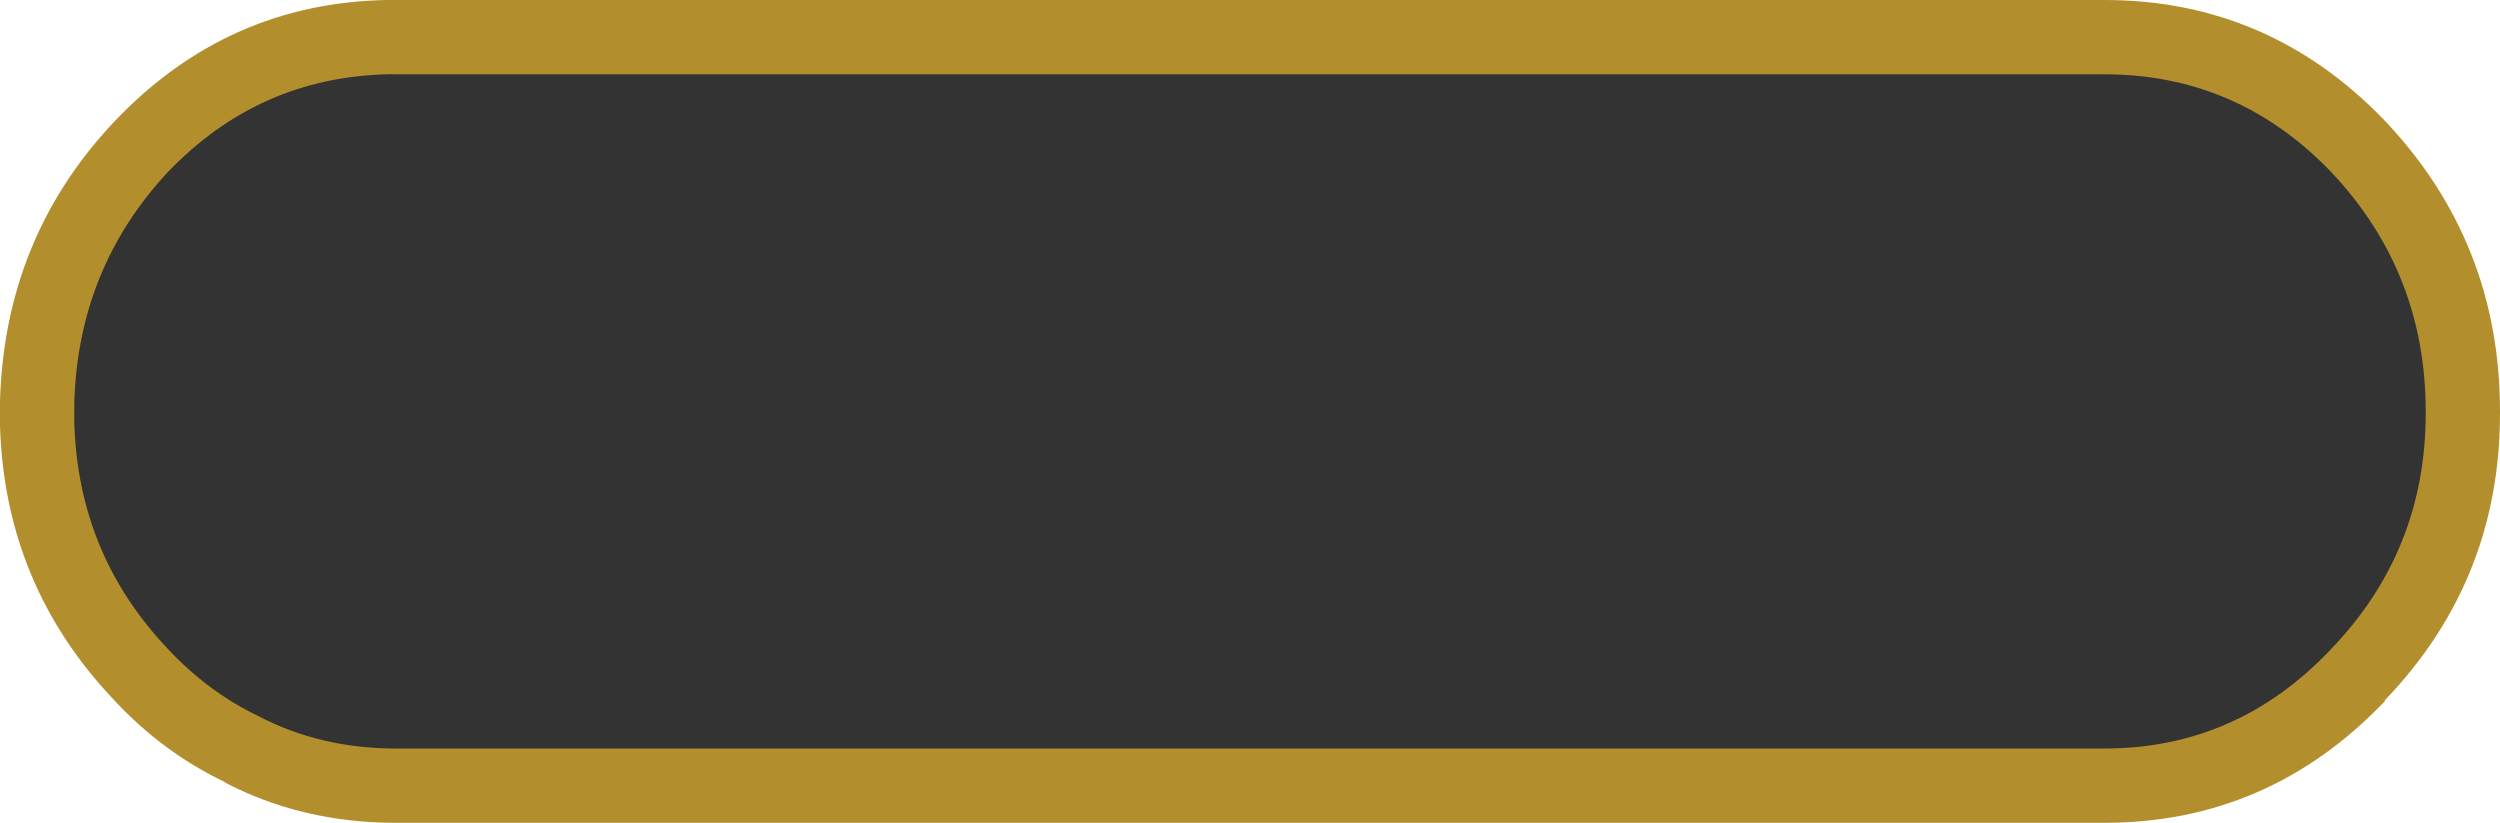 <?xml version="1.0" encoding="UTF-8" standalone="no"?>
<svg xmlns:ffdec="https://www.free-decompiler.com/flash" xmlns:xlink="http://www.w3.org/1999/xlink" ffdec:objectType="shape" height="44.3px" width="134.6px" xmlns="http://www.w3.org/2000/svg">
  <g transform="matrix(1.0, 0.0, 0.0, 1.0, 58.8, 16.55)">
    <path d="M69.6 -10.05 Q75.8 -3.5 75.8 5.6 L75.8 5.7 Q75.8 14.7 69.6 21.15 L69.6 21.2 Q63.35 27.75 54.5 27.75 L-37.5 27.75 Q-42.55 27.75 -46.75 25.55 L-46.6 25.6 Q-50.0 24.0 -52.65 21.15 -58.55 14.95 -58.8 6.35 L-58.8 6.2 -58.8 5.15 -58.8 5.05 Q-58.55 -3.75 -52.65 -10.0 L-52.6 -10.05 Q-46.55 -16.4 -37.95 -16.55 L-37.9 -16.55 54.5 -16.55 Q63.35 -16.55 69.6 -10.05" fill="#b28e2d" fill-rule="evenodd" stroke="none"/>
    <path d="M54.5 -12.55 Q61.65 -12.55 66.7 -7.3 71.8 -1.9 71.8 5.6 L71.8 5.7 Q71.8 13.1 66.7 18.4 61.65 23.75 54.5 23.75 L-37.5 23.75 Q-41.55 23.75 -44.9 22.0 -47.6 20.7 -49.75 18.4 -54.6 13.3 -54.8 6.2 L-54.8 5.15 Q-54.6 -2.1 -49.75 -7.3 -44.85 -12.4 -37.9 -12.55 L54.5 -12.55" fill="#333333" fill-rule="evenodd" stroke="none"/>
  </g>
</svg>
